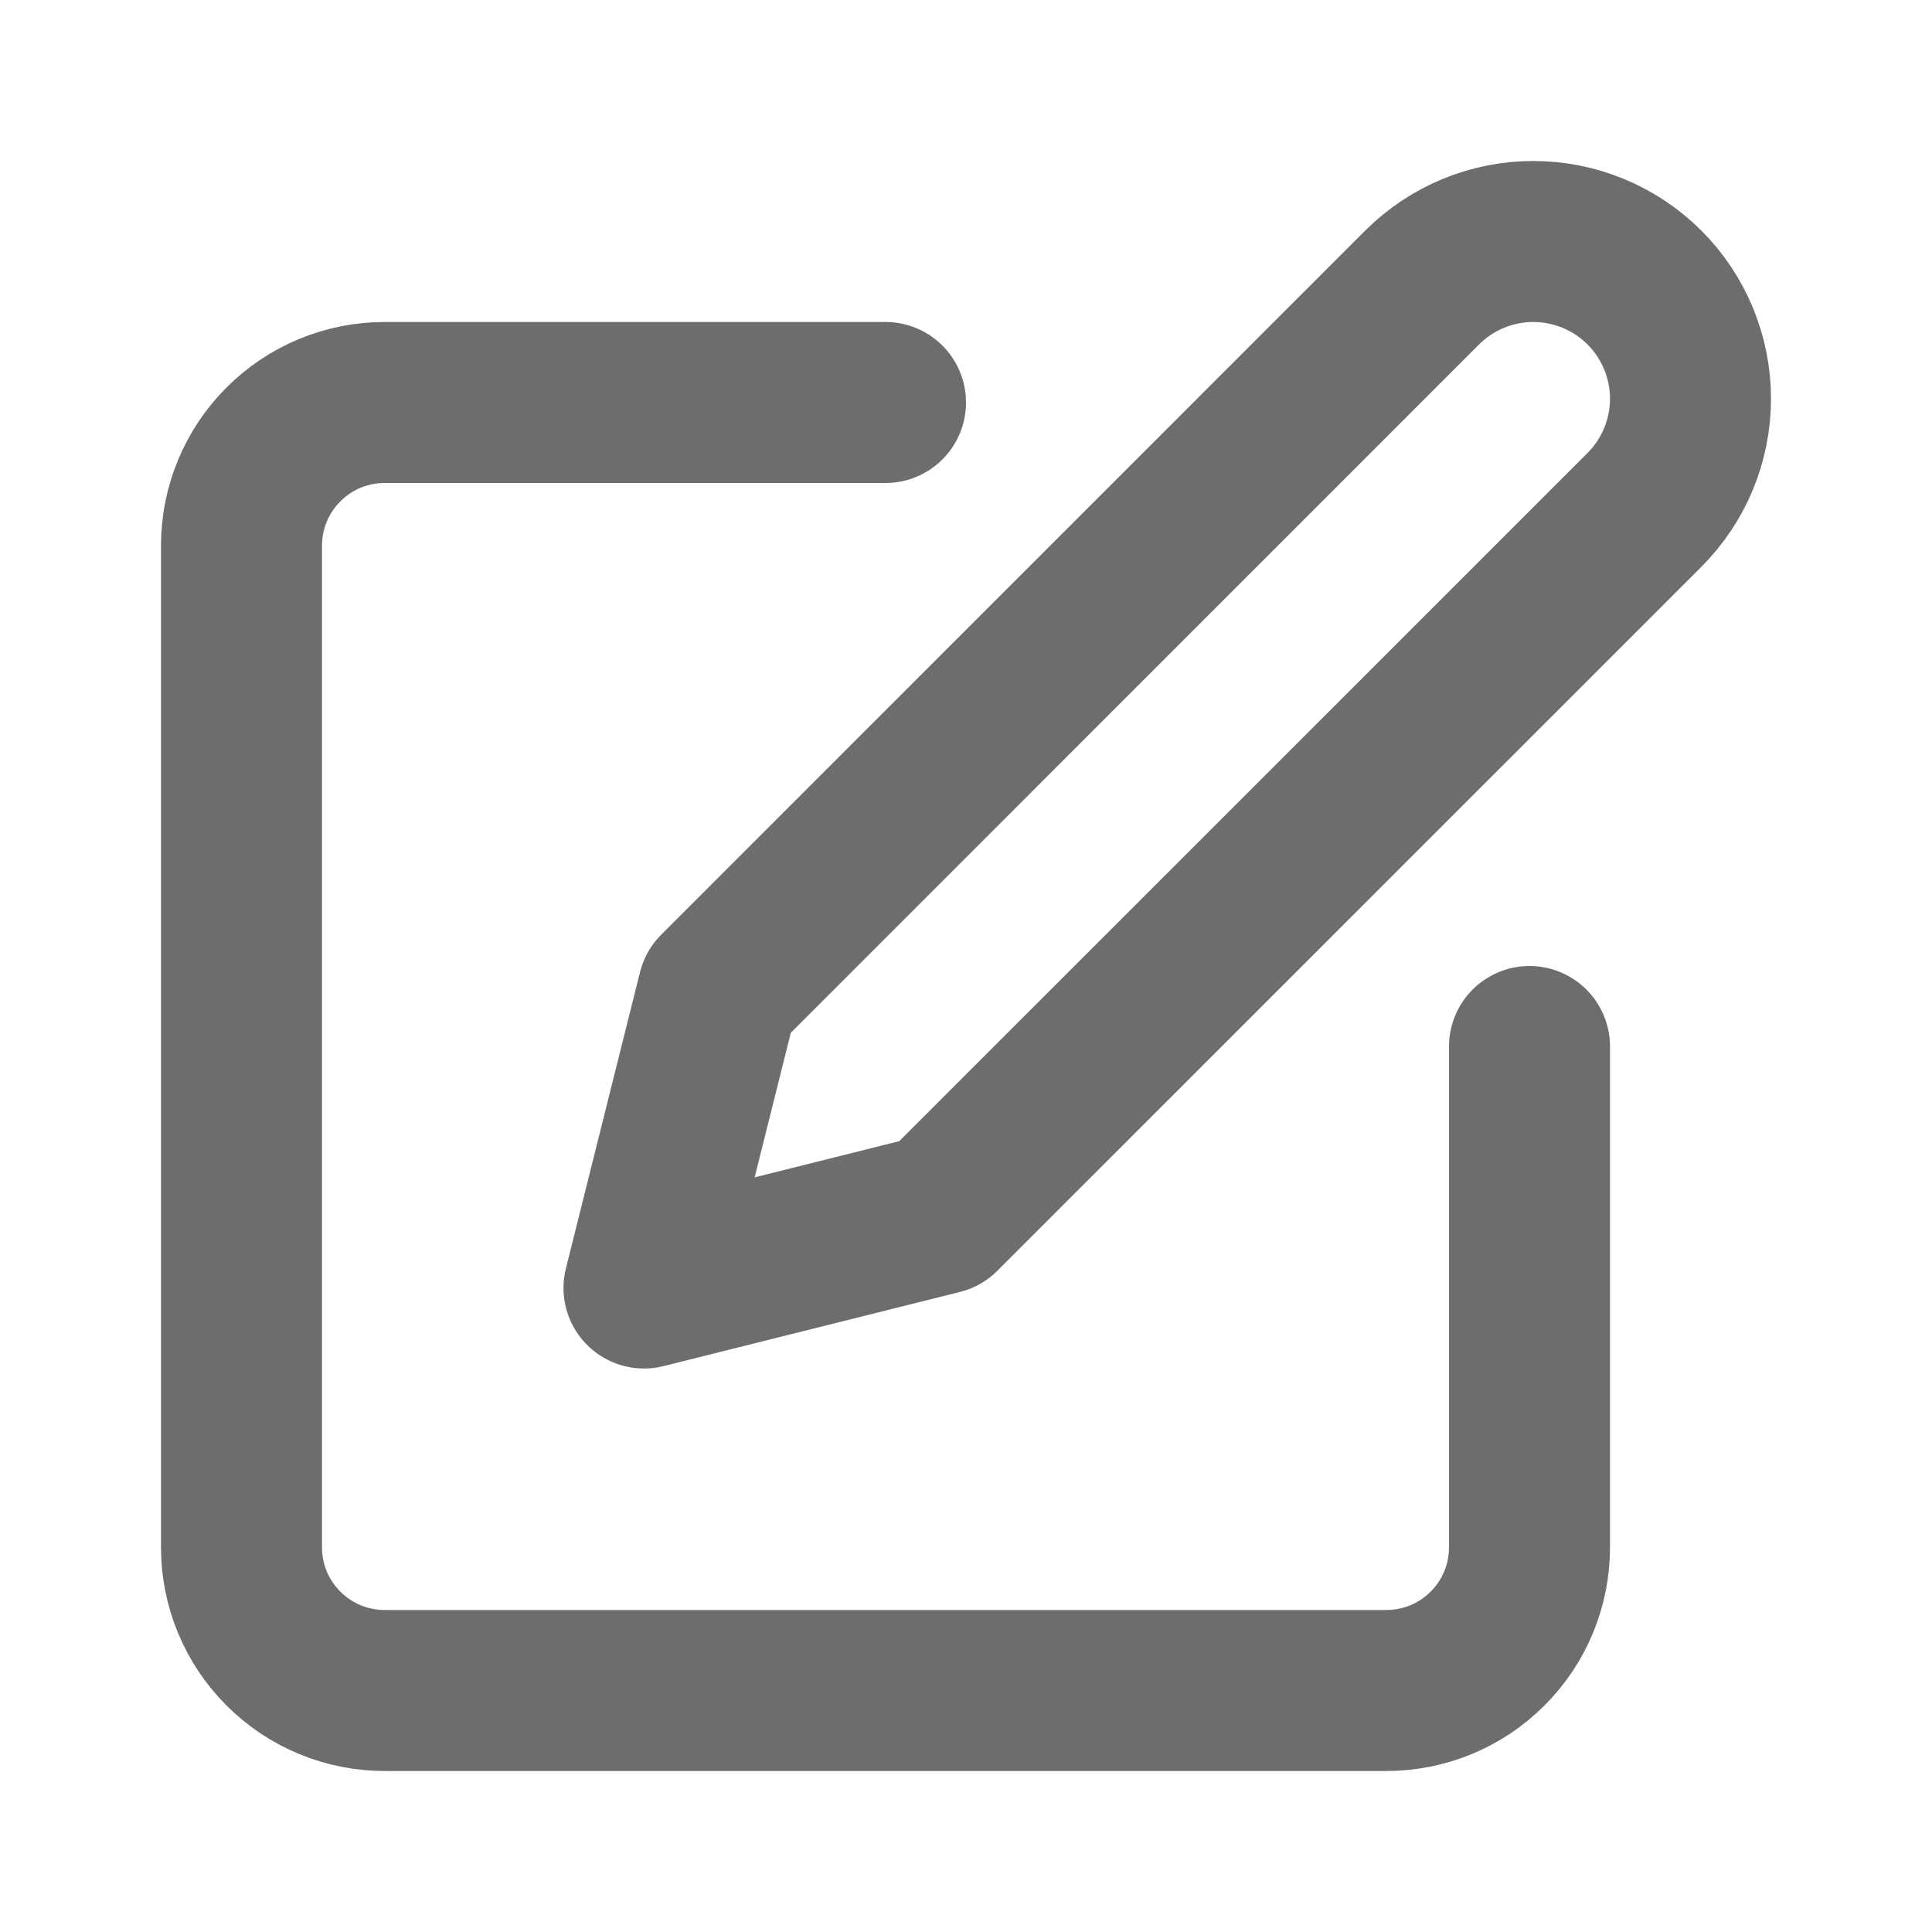 <svg width="24" height="24" viewBox="0 0 24 24" fill="none" xmlns="http://www.w3.org/2000/svg">
<path d="M11 5H4.778C4.306 5 3.854 5.187 3.521 5.521C3.187 5.854 3 6.306 3 6.778V19.222C3 19.694 3.187 20.146 3.521 20.479C3.854 20.813 4.306 21 4.778 21H17.222C17.694 21 18.146 20.813 18.479 20.479C18.813 20.146 19 19.694 19 19.222V13" stroke="#6D6D6D" stroke-width="2" stroke-linecap="round" stroke-linejoin="round"/>
<path d="M17.666 3.572C18.032 3.206 18.529 3 19.047 3C19.565 3 20.062 3.206 20.428 3.572C20.794 3.938 21 4.435 21 4.953C21 5.471 20.794 5.968 20.428 6.334L11.682 15.079L8 16L8.921 12.318L17.666 3.572Z" stroke="#6D6D6D" stroke-width="2" stroke-linecap="round" stroke-linejoin="round"/>
</svg>
